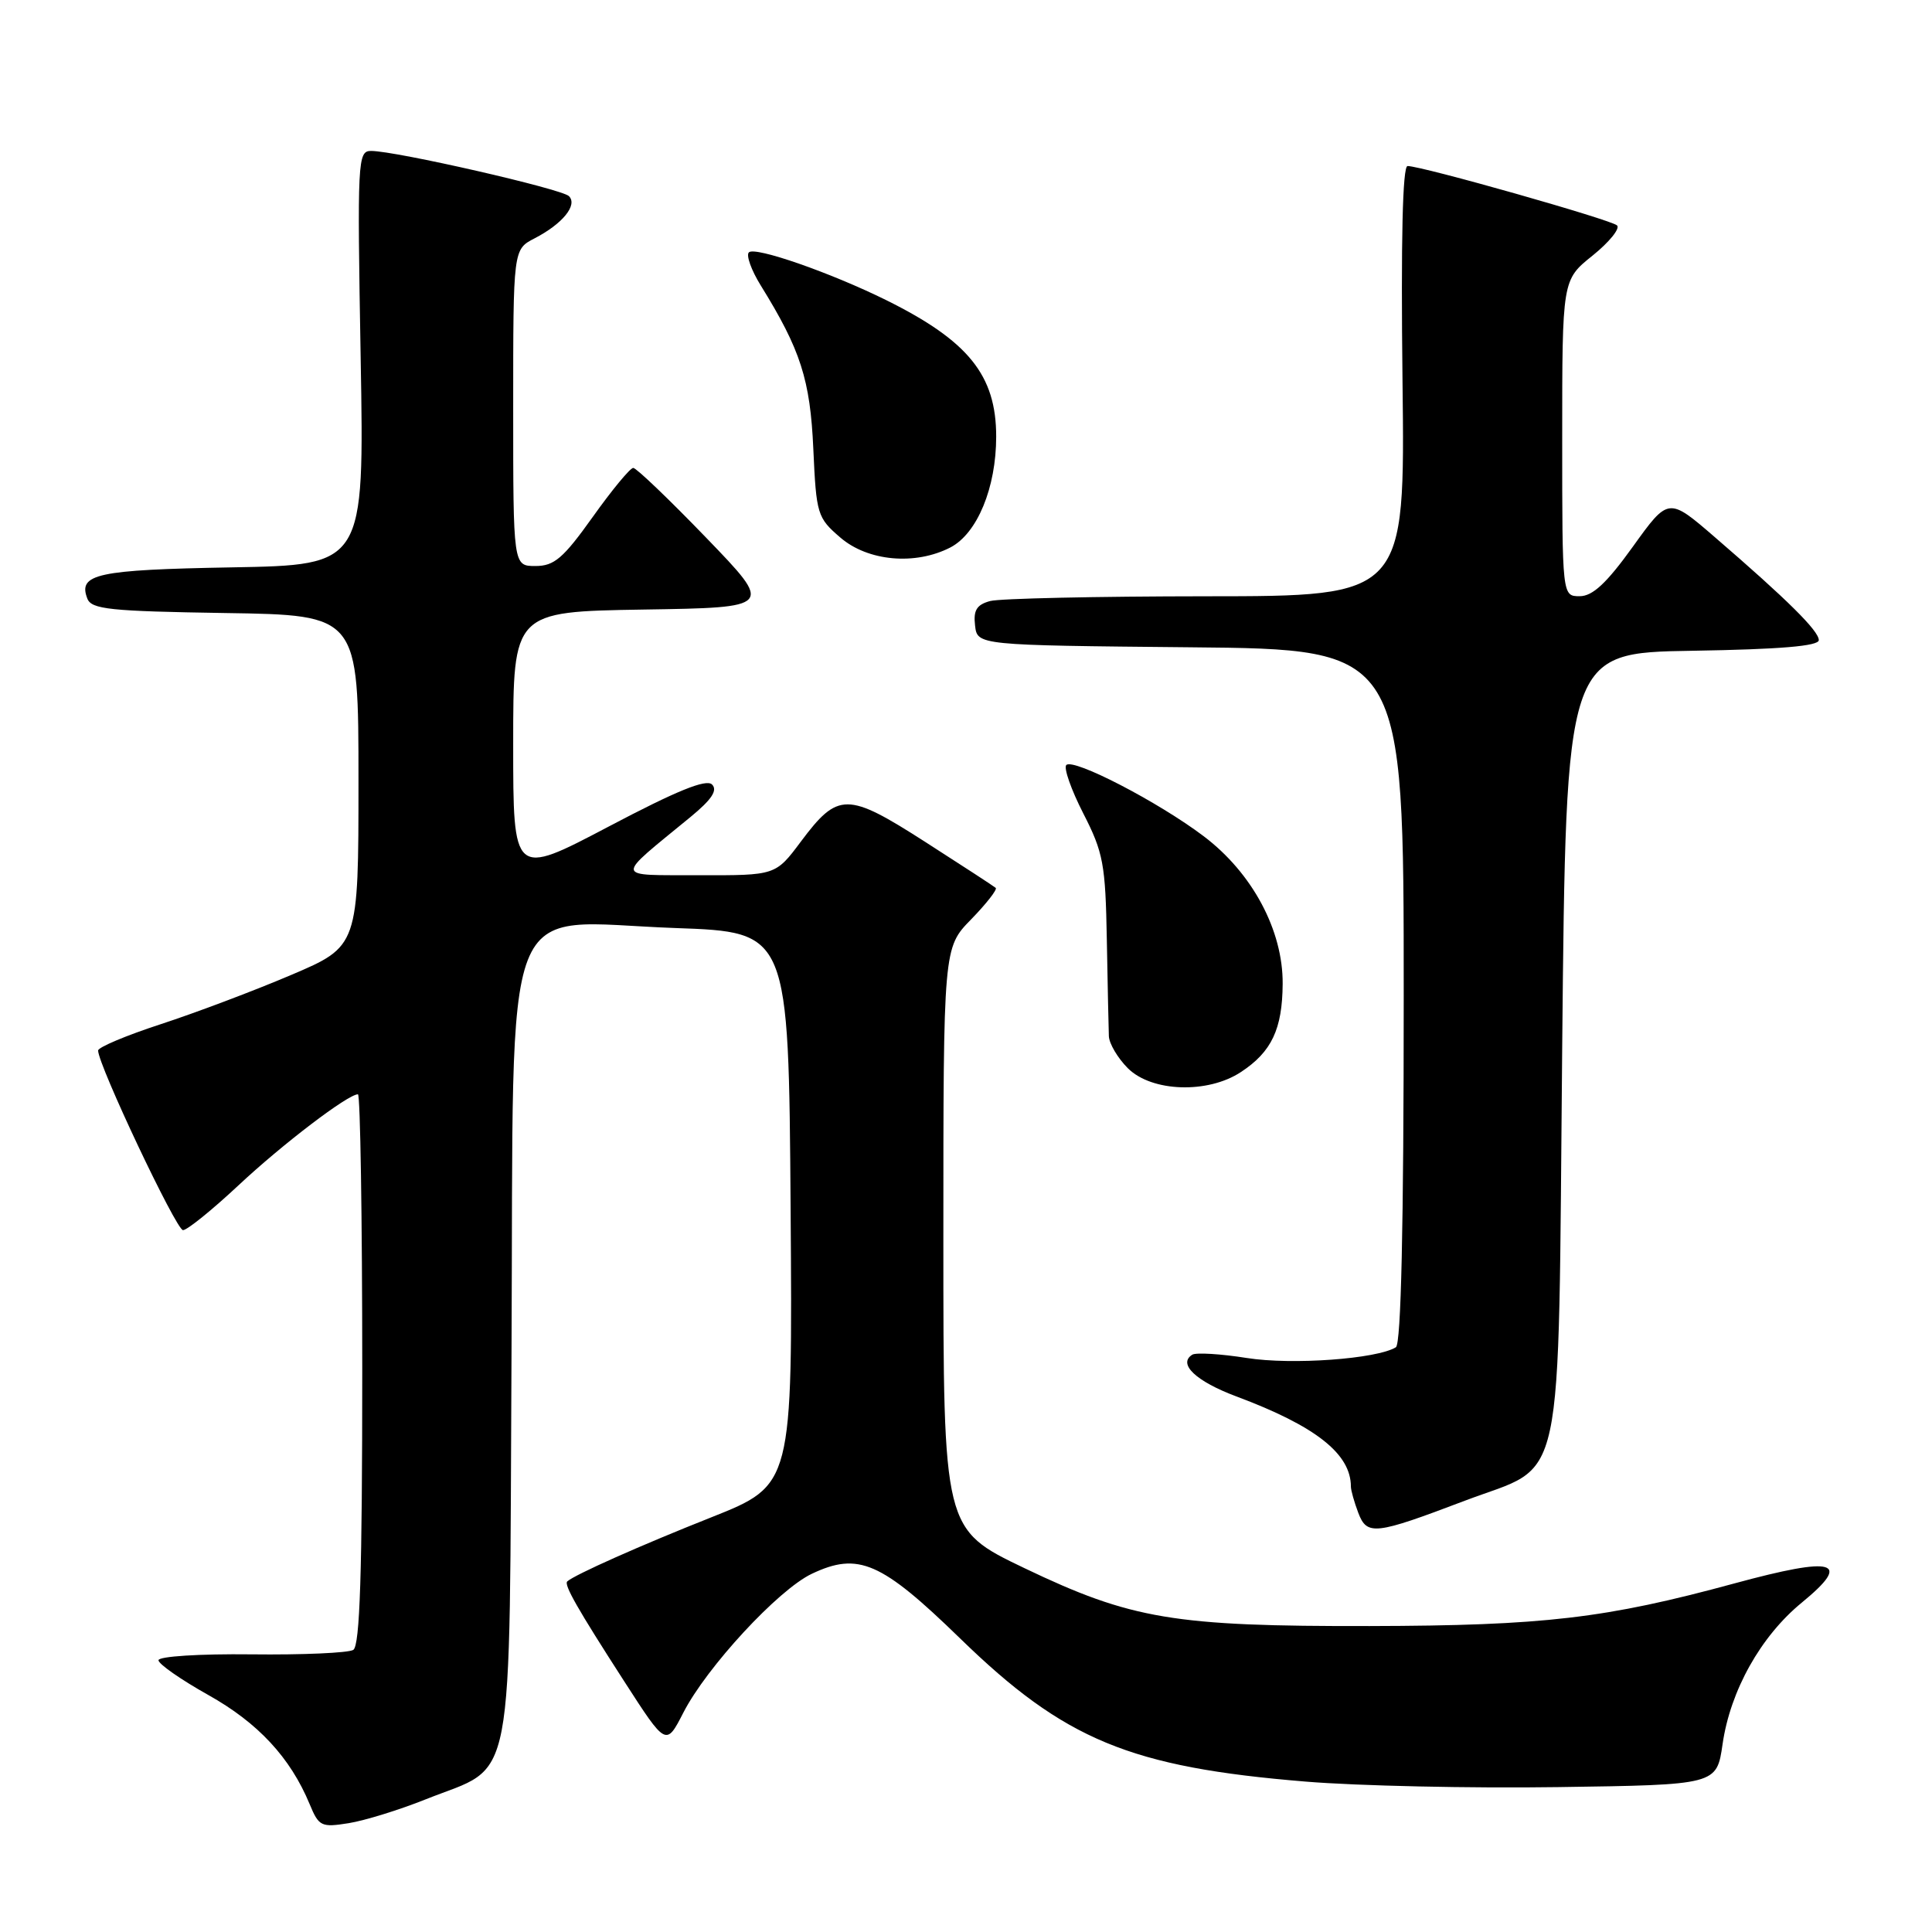 <?xml version="1.0" encoding="UTF-8" standalone="no"?>
<!DOCTYPE svg PUBLIC "-//W3C//DTD SVG 1.1//EN" "http://www.w3.org/Graphics/SVG/1.1/DTD/svg11.dtd" >
<svg xmlns="http://www.w3.org/2000/svg" xmlns:xlink="http://www.w3.org/1999/xlink" version="1.1" viewBox="0 0 256 256">
 <g >
 <path fill="currentColor"
d=" M 56.41 238.42 C 68.42 233.62 67.46 238.63 67.78 178.95 C 68.11 116.53 65.93 122.13 89.50 122.97 C 104.50 123.50 104.50 123.50 104.76 160.14 C 105.02 196.77 105.02 196.77 94.26 201.05 C 84.85 204.78 76.19 208.64 75.17 209.54 C 74.68 209.96 76.52 213.18 82.73 222.81 C 88.26 231.39 88.26 231.39 90.54 226.95 C 93.63 220.91 103.12 210.65 107.56 208.54 C 113.73 205.61 116.76 206.93 127.21 217.09 C 141.05 230.56 149.73 234.16 173.00 236.07 C 179.88 236.64 194.94 236.97 206.49 236.80 C 227.47 236.50 227.47 236.50 228.25 231.11 C 229.27 224.02 233.30 216.82 238.74 212.36 C 245.48 206.83 243.18 206.18 229.82 209.81 C 212.76 214.45 204.58 215.41 181.50 215.46 C 155.54 215.51 149.92 214.57 135.75 207.79 C 125.00 202.64 125.00 202.64 125.00 164.11 C 125.00 125.58 125.00 125.58 128.69 121.81 C 130.71 119.73 132.17 117.86 131.94 117.65 C 131.70 117.44 127.50 114.70 122.60 111.56 C 112.27 104.94 111.05 104.93 106.13 111.50 C 102.77 116.00 102.77 116.00 92.63 115.97 C 81.24 115.93 81.34 116.60 91.49 108.26 C 94.30 105.95 95.12 104.72 94.35 103.95 C 93.58 103.18 89.65 104.78 80.64 109.53 C 68.00 116.18 68.00 116.18 68.00 98.61 C 68.00 81.05 68.00 81.05 85.25 80.77 C 102.50 80.50 102.50 80.50 93.57 71.25 C 88.66 66.16 84.31 62.00 83.91 62.00 C 83.50 62.00 81.09 64.92 78.54 68.50 C 74.63 73.98 73.44 75.00 70.95 75.00 C 68.00 75.00 68.00 75.00 68.00 54.03 C 68.00 33.05 68.00 33.05 70.82 31.59 C 74.54 29.67 76.57 27.17 75.39 25.99 C 74.43 25.03 52.43 20.00 49.17 20.00 C 47.39 20.00 47.33 21.18 47.79 47.43 C 48.27 74.87 48.27 74.87 30.68 75.18 C 12.84 75.50 10.31 76.05 11.57 79.31 C 12.11 80.74 14.55 80.99 29.85 81.23 C 47.50 81.50 47.50 81.50 47.50 103.45 C 47.50 125.39 47.50 125.39 38.55 129.20 C 33.62 131.30 25.86 134.22 21.30 135.71 C 16.73 137.20 13.00 138.77 13.00 139.20 C 13.00 141.10 23.35 163.00 24.25 163.00 C 24.80 163.00 28.09 160.34 31.57 157.09 C 37.42 151.61 46.10 145.00 47.43 145.00 C 47.74 145.00 48.00 161.40 48.00 181.44 C 48.00 208.47 47.69 218.07 46.81 218.62 C 46.16 219.02 40.09 219.29 33.31 219.21 C 26.43 219.13 21.00 219.48 21.00 219.99 C 21.00 220.49 23.97 222.56 27.59 224.59 C 34.19 228.28 38.47 232.89 41.03 239.06 C 42.25 242.01 42.57 242.16 46.20 241.58 C 48.32 241.24 52.92 239.82 56.41 238.42 Z  M 194.08 198.86 C 207.56 193.74 206.42 199.07 207.00 138.67 C 207.50 86.50 207.50 86.50 224.25 86.23 C 235.88 86.04 241.00 85.61 241.00 84.82 C 241.00 83.59 236.84 79.47 227.24 71.19 C 221.08 65.87 221.08 65.87 216.36 72.44 C 212.88 77.28 211.03 79.00 209.32 79.00 C 207.00 79.00 207.00 79.00 207.00 58.05 C 207.00 37.09 207.00 37.09 211.02 33.87 C 213.23 32.09 214.69 30.29 214.27 29.87 C 213.50 29.12 188.42 22.00 186.51 22.00 C 185.85 22.00 185.62 31.76 185.84 50.50 C 186.18 79.00 186.18 79.00 159.84 79.01 C 145.35 79.02 132.46 79.30 131.20 79.64 C 129.42 80.12 128.96 80.86 129.20 82.88 C 129.50 85.50 129.50 85.50 157.75 85.77 C 186.00 86.03 186.00 86.03 186.00 131.96 C 186.00 162.55 185.65 178.10 184.96 178.52 C 182.45 180.07 171.17 180.89 165.20 179.94 C 161.73 179.39 158.49 179.20 157.99 179.50 C 156.02 180.72 158.46 183.03 163.84 185.04 C 174.33 188.96 179.00 192.64 179.00 196.98 C 179.00 197.47 179.44 199.03 179.98 200.46 C 181.14 203.50 182.18 203.38 194.08 198.86 Z  M 164.43 142.05 C 168.50 139.38 169.92 136.36 169.96 130.36 C 170.01 123.28 165.94 115.67 159.49 110.80 C 153.50 106.27 142.23 100.43 141.29 101.37 C 140.92 101.75 141.93 104.63 143.54 107.78 C 146.20 112.97 146.48 114.52 146.66 124.50 C 146.77 130.55 146.89 136.31 146.93 137.30 C 146.97 138.28 148.10 140.20 149.45 141.55 C 152.61 144.70 160.04 144.95 164.43 142.05 Z  M 125.93 72.54 C 129.49 70.69 132.00 64.63 132.00 57.85 C 132.00 49.73 128.33 45.18 117.45 39.78 C 110.09 36.14 100.03 32.63 99.23 33.44 C 98.84 33.82 99.55 35.80 100.80 37.82 C 106.09 46.36 107.36 50.31 107.77 59.50 C 108.16 68.15 108.30 68.61 111.34 71.22 C 115.00 74.38 121.27 74.94 125.93 72.54 Z "/>
</g>
</svg>